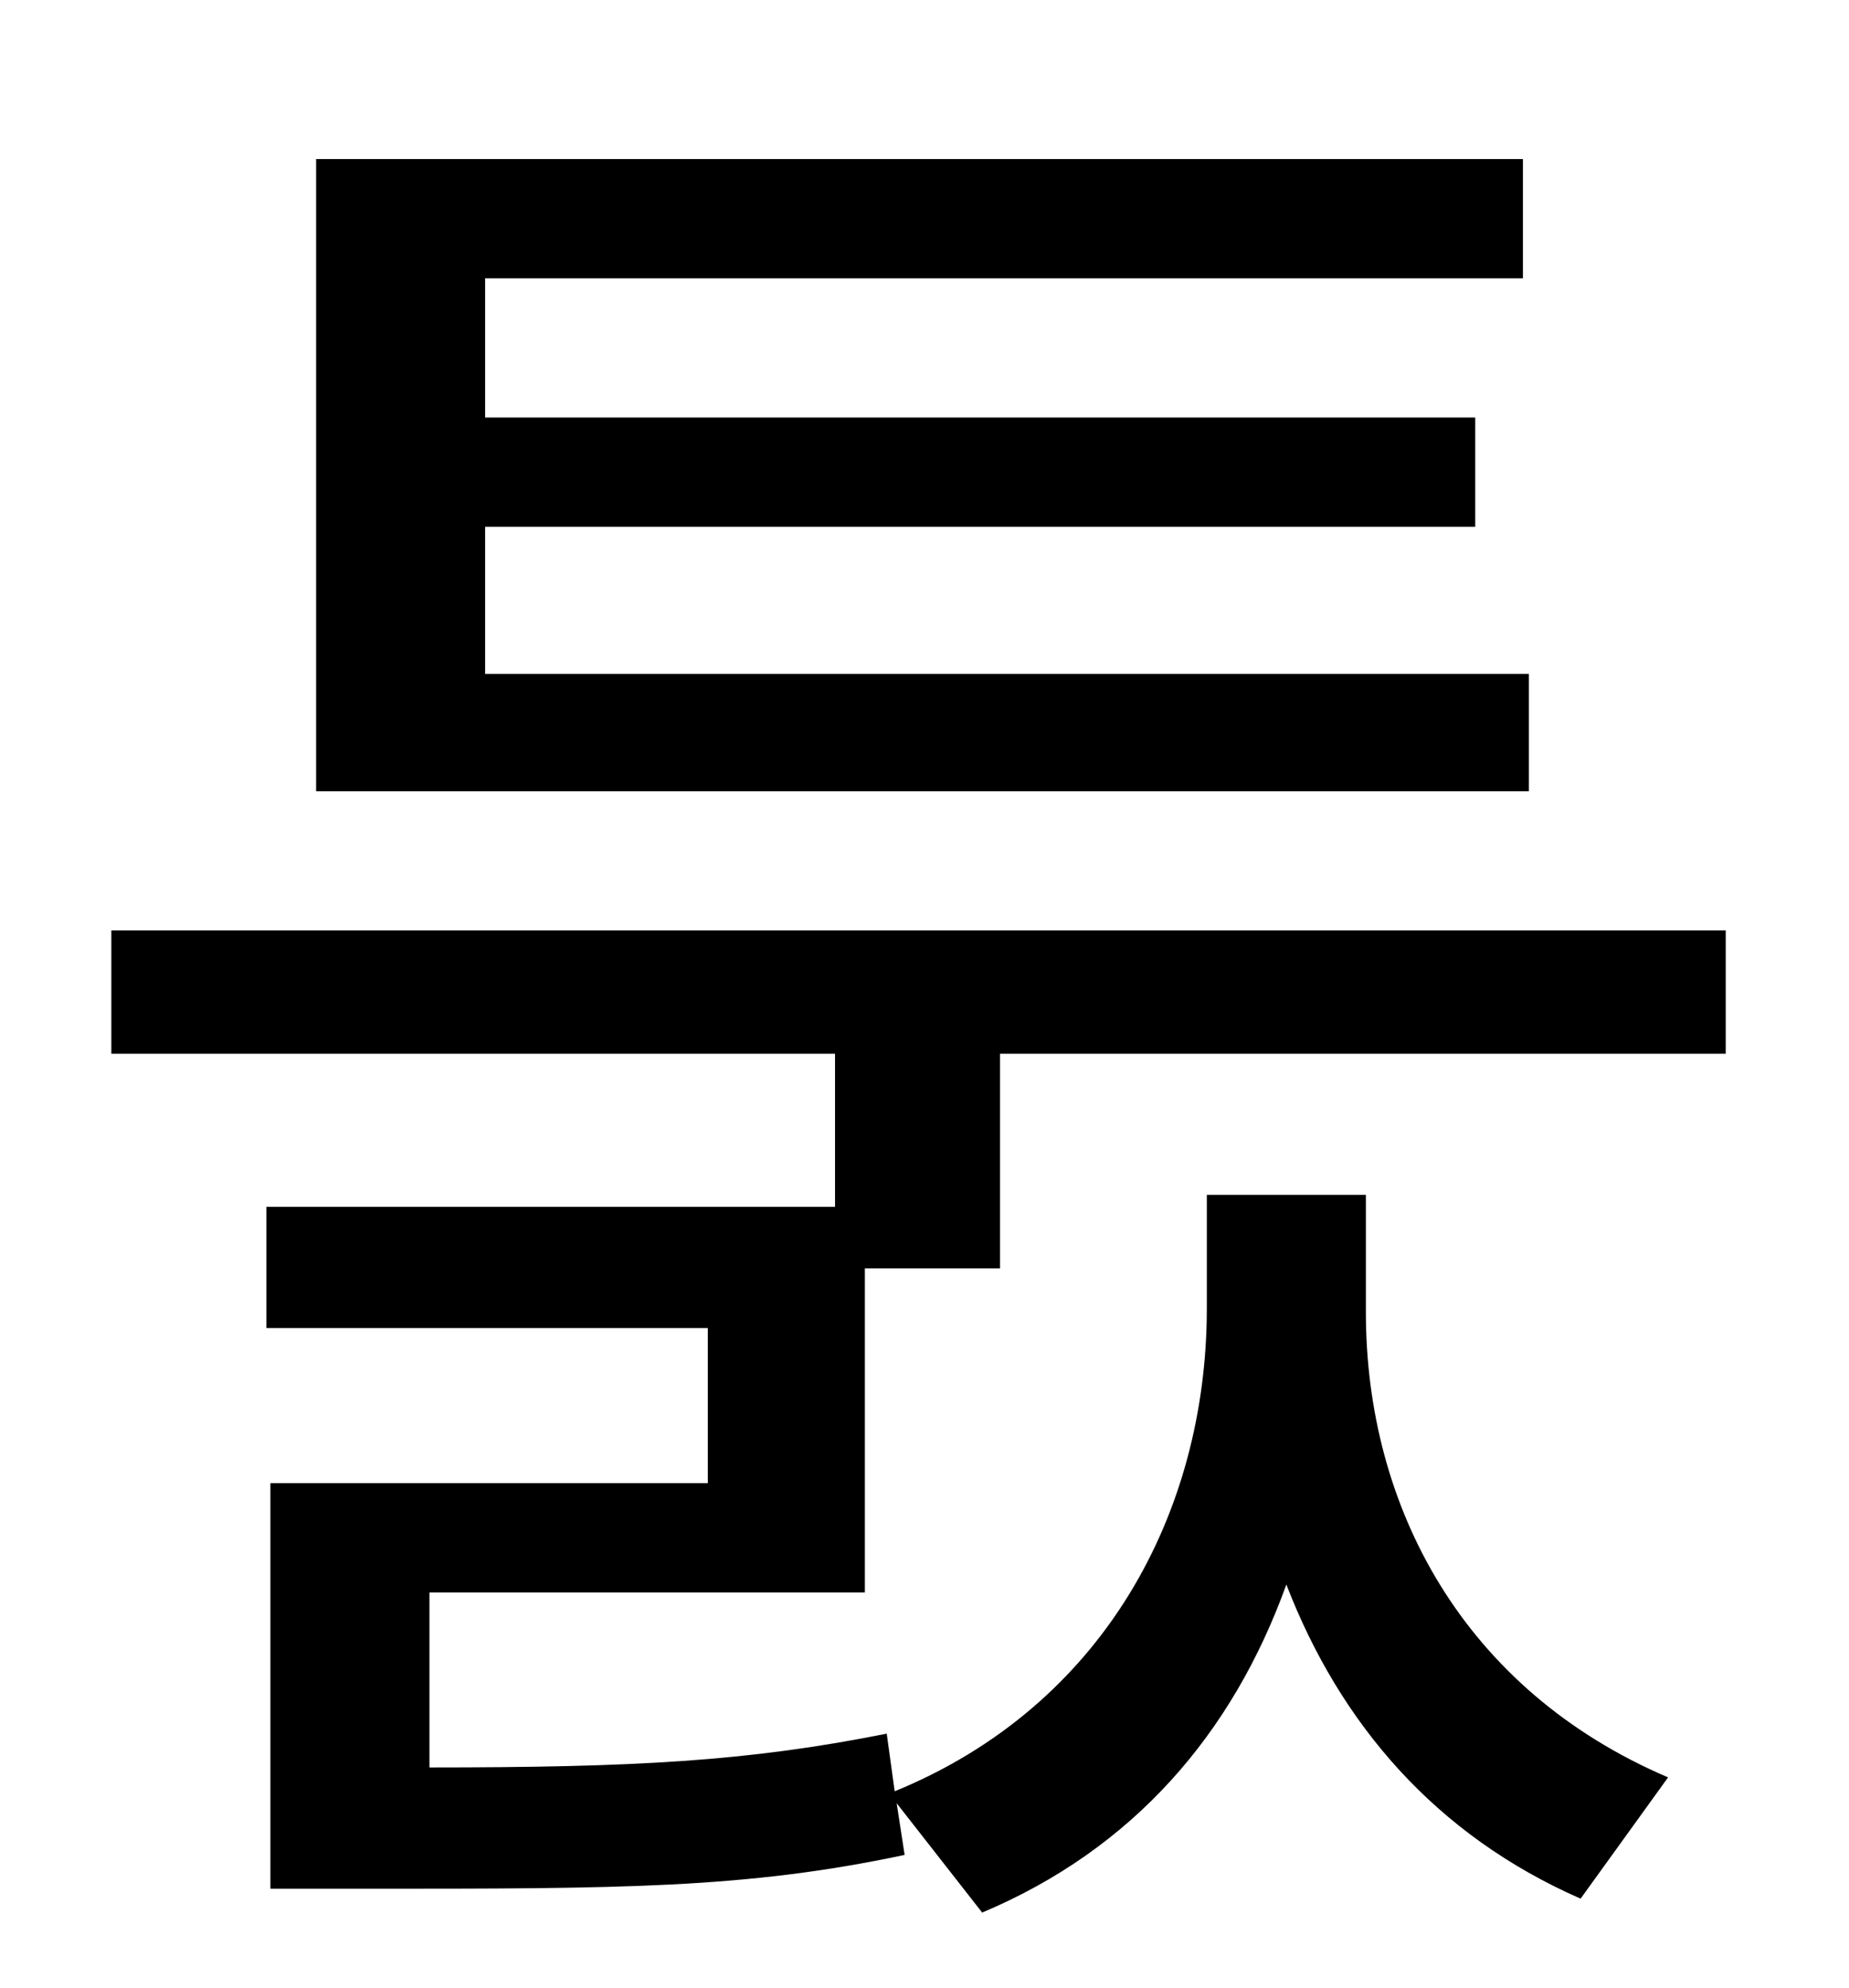 <?xml version="1.0" standalone="no"?>
<!DOCTYPE svg PUBLIC "-//W3C//DTD SVG 1.1//EN" "http://www.w3.org/Graphics/SVG/1.1/DTD/svg11.dtd" >
<svg xmlns="http://www.w3.org/2000/svg" xmlns:xlink="http://www.w3.org/1999/xlink" version="1.1" viewBox="-10 0 930 1000">
   <path fill="currentColor"
d="M759 339v59h-610v-318h607v60h-522v70h498v55h-498v74h525zM425 801h-219v88c103 0 160 -3 230 -17l4 29c105 -43 157 -140 157 -243v-57h80v59c0 98 49 190 152 234l-44 61c-73 -32 -121 -88 -148 -158c-27 75 -77 133 -153 165l-43 -55l4 26c-80 17 -143 17 -271 17
h-48v-204h220v-78h-222v-61h286v-77h-364v-62h812v62h-365v108h-68v163z" />
</svg>
